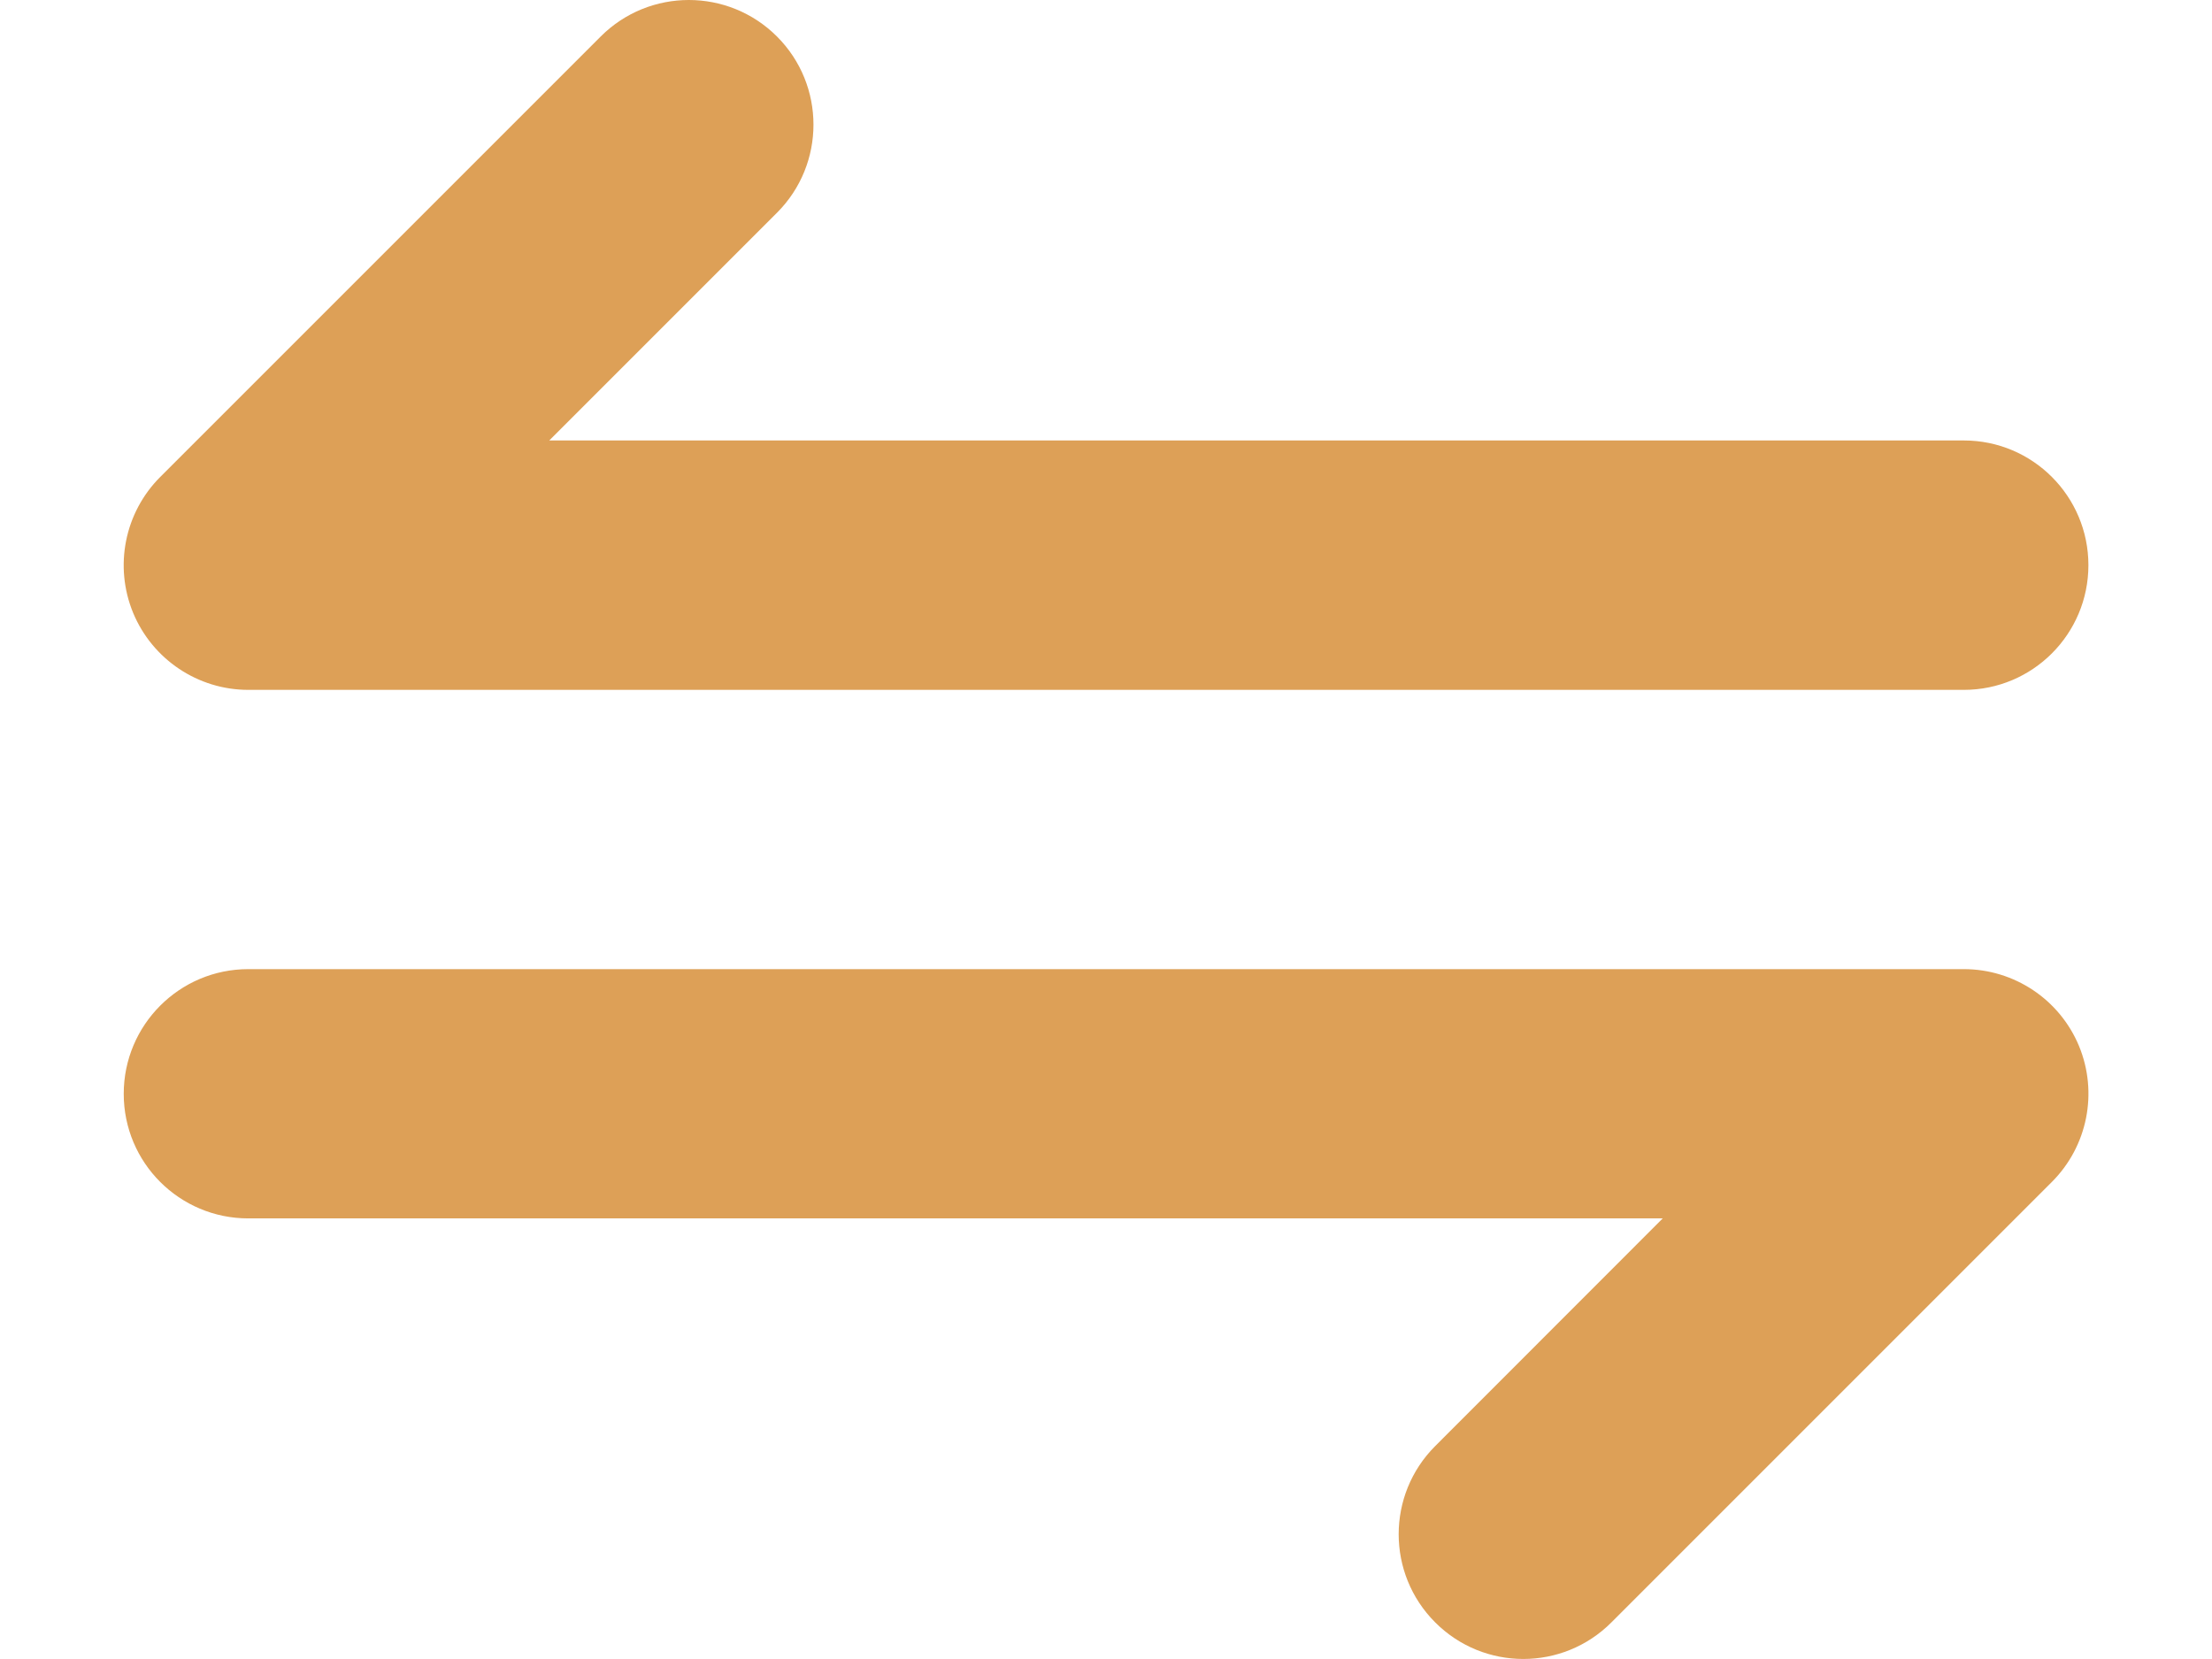 <svg width="16" height="12" viewBox="0 0 16 12" fill="none" xmlns="http://www.w3.org/2000/svg">
<path fill-rule="evenodd" clip-rule="evenodd" d="M0.895 7.912C0.895 7.414 1.298 7.01 1.796 7.01H14.205C14.569 7.01 14.898 7.229 15.038 7.566C15.177 7.903 15.1 8.291 14.842 8.549L11.656 11.735C11.304 12.088 10.733 12.088 10.381 11.735C10.029 11.383 10.029 10.812 10.381 10.46L12.027 8.813H1.796C1.298 8.813 0.895 8.41 0.895 7.912Z" fill="#DDA057"/>
<path fill-rule="evenodd" clip-rule="evenodd" d="M5.62 0.264C5.972 0.616 5.972 1.187 5.62 1.539L3.973 3.186H14.205C14.703 3.186 15.106 3.59 15.106 4.088C15.106 4.586 14.703 4.99 14.205 4.99H1.796C1.432 4.99 1.103 4.77 0.963 4.433C0.824 4.096 0.901 3.708 1.159 3.45L4.345 0.264C4.697 -0.088 5.268 -0.088 5.62 0.264Z" fill="#DDA057"/>
</svg>
